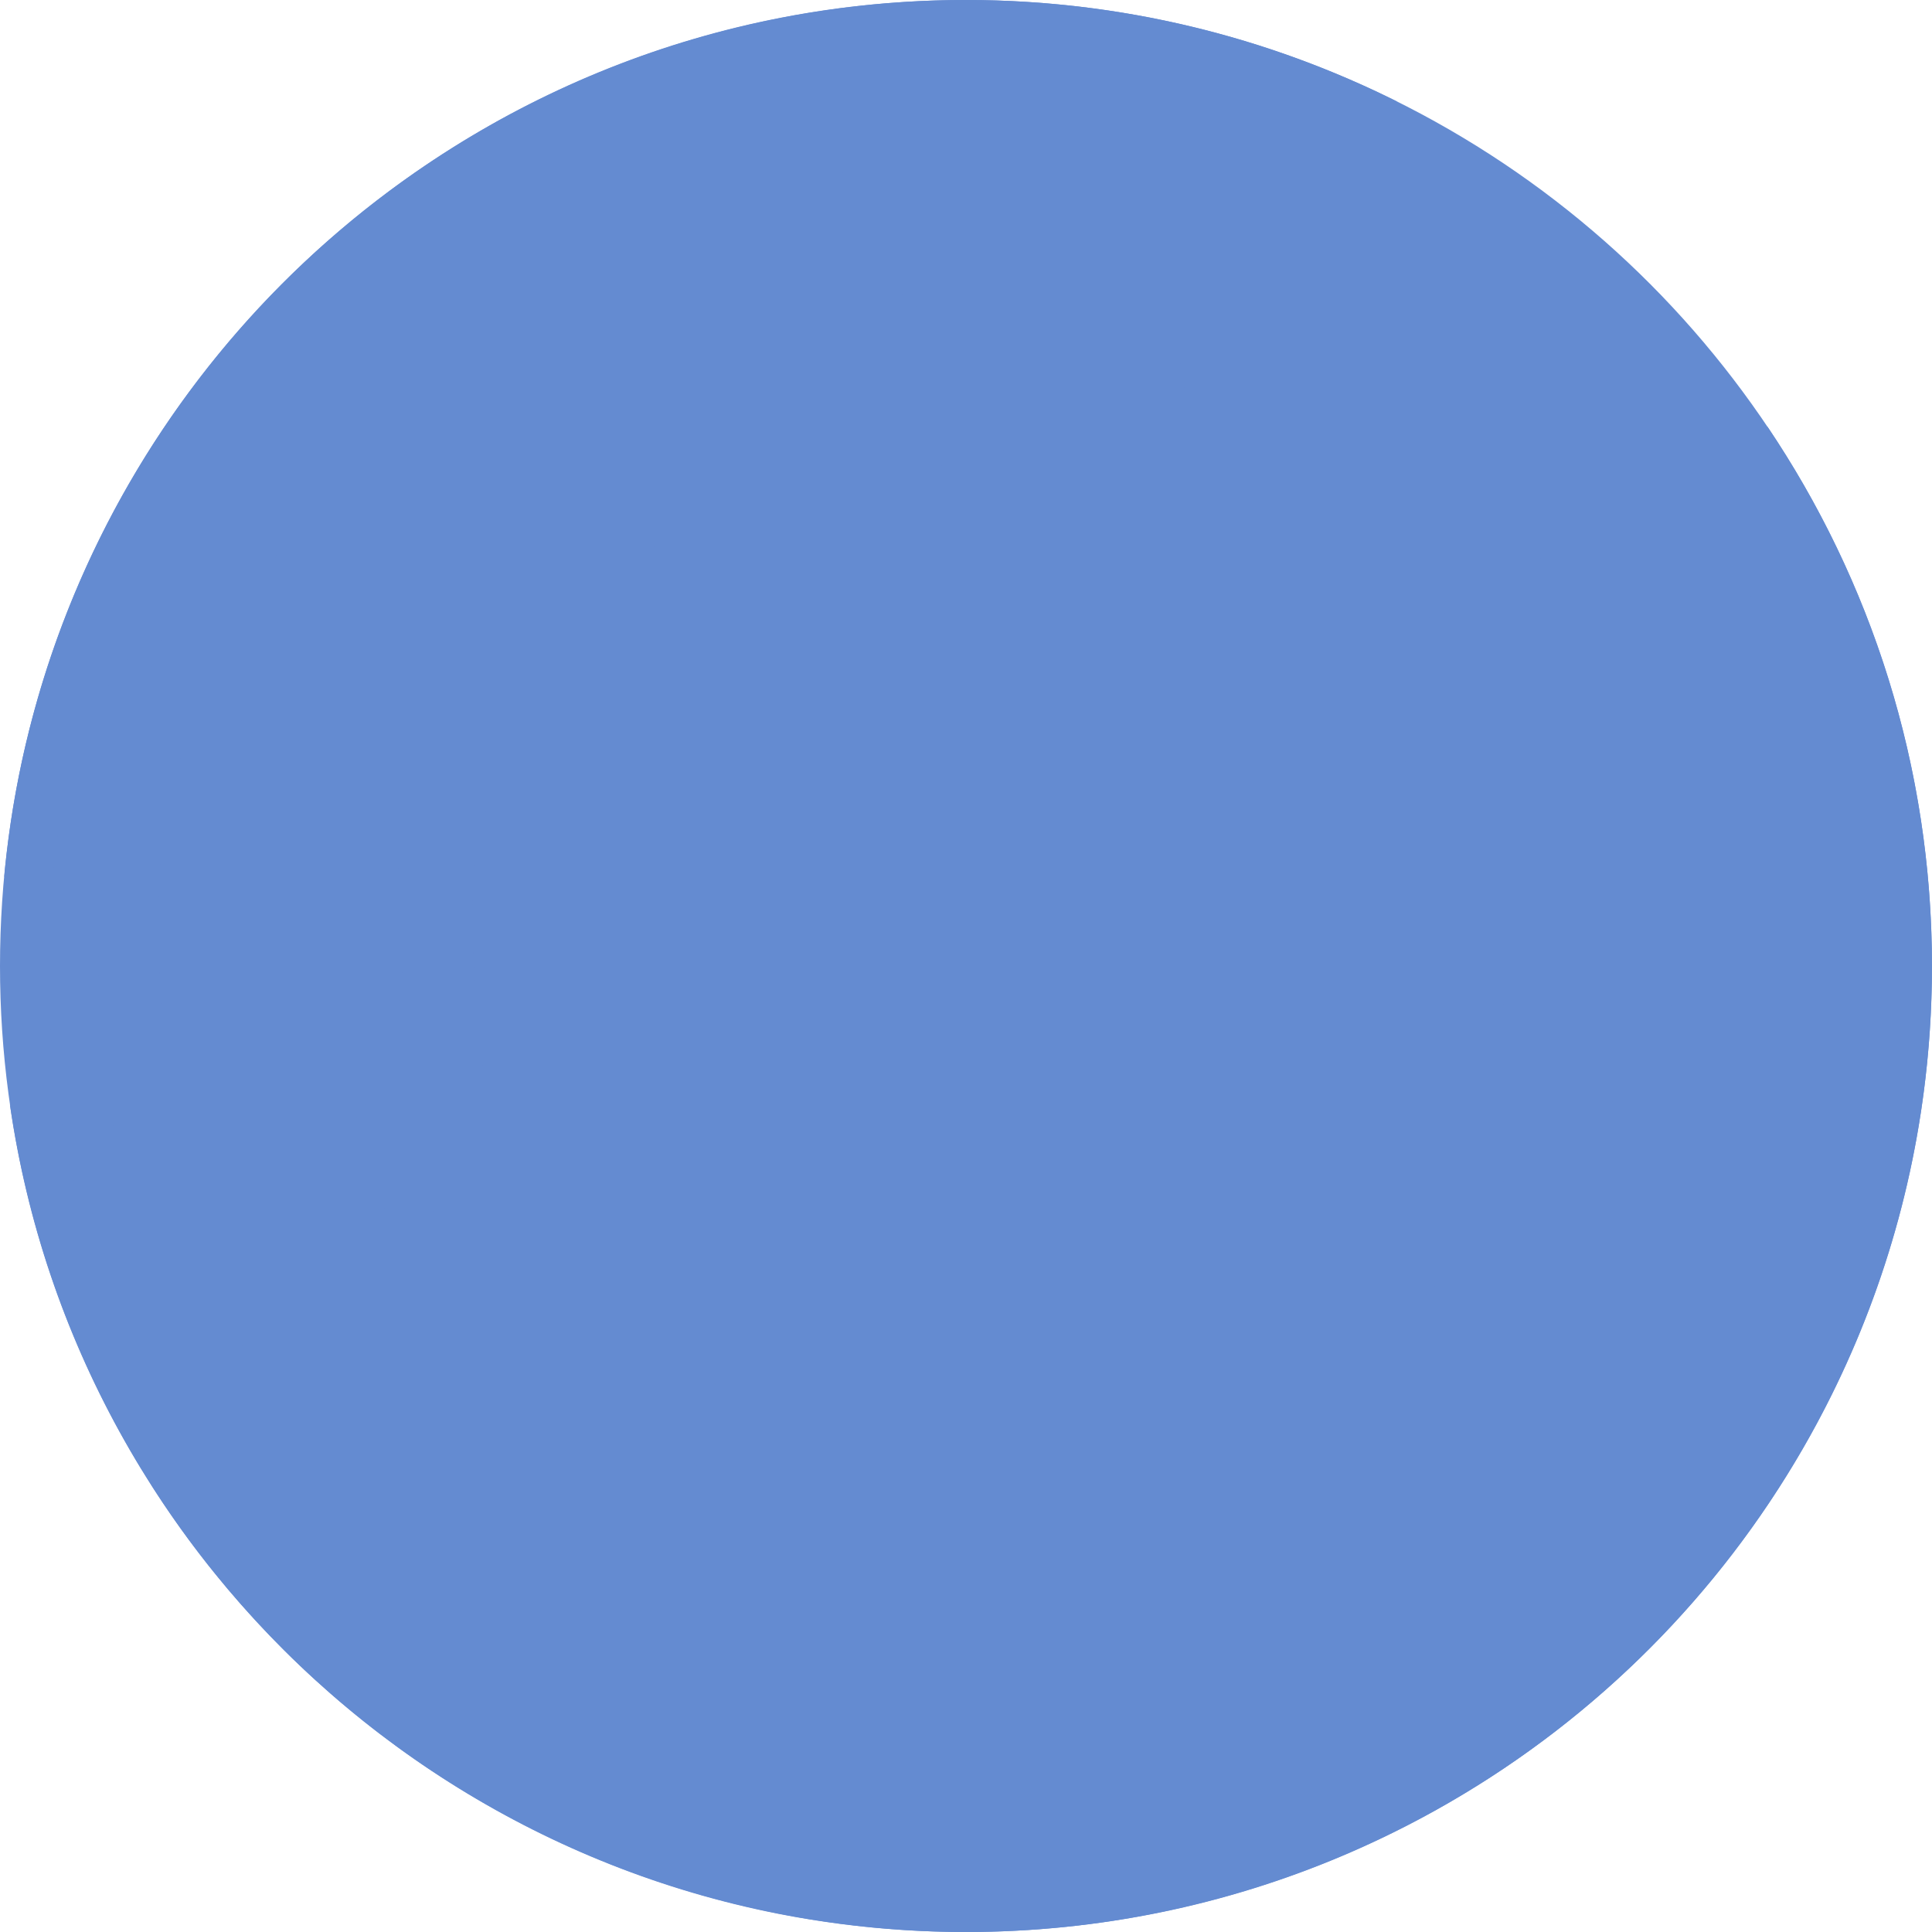 <?xml version="1.0" encoding="UTF-8"?><svg xmlns="http://www.w3.org/2000/svg" viewBox="0 0 194.5 194.5"><defs><style>.cls-1,.cls-2,.cls-3{fill:#648bd1;}.cls-4{isolation:isolate;}.cls-2{mix-blend-mode:soft-light;}.cls-3{mix-blend-mode:multiply;}</style></defs><g class="cls-4"><g id="Capa_2"><g id="fondo"><g><circle class="cls-1" cx="97.25" cy="97.25" r="97.25"/><circle class="cls-3" cx="97.25" cy="97.25" r="92.38"/><circle class="cls-3" cx="97.25" cy="97.25" r="87.34"/><path class="cls-1" d="m34.61,45.2c-5.64,6.52-12.39,16.57-1.89,21.72,2.15,1.05,4.36,2.09,6.74,2.33,7.07.73,14.94-6.55,20.46-10.2,7.45-4.93,14.75-10.1,21.87-15.5,9.16-6.94-1.74-12.68-7.47-16.65-1.94-1.35-4.47-3.46-6.9-3.58-6.1-.29-13.07,4.6-17.75,8.02-5.44,3.98-10.44,8.56-14.87,13.64-.06.07-.12.14-.19.21Z"/><path class="cls-1" d="m16.3,102.57c.19,3.08.5,6.15.87,9.18.29,2.37.43,5.59,2.34,7.27,5.61,4.93,12.73-1.86,16.12-6.21,3.19-4.1,4.52-9.07,4.83-14.19.16-2.56.09-5.12,0-7.68-.34-8.77-3.9-13.4-11.87-17.08-8.78-4.06-11.1,1.51-12.1,9.58-.79,6.33-.58,12.78-.18,19.13Z"/><path class="cls-1" d="m68.38,145.77c3.16,3.09,6.04,6.36,8.07,10.12,1.43,2.66,1.15,5.87,1.15,8.73-2.07,12.89-10.09,9.79-18.81,5.47-7.75-3.85-14.85-8.87-20.75-15.22-3.77-4.05-13.19-14.28-11.73-20.35.32-1.33,1.18-2.46,2.08-3.49,2.9-3.37,7.55-9.93,12.39-9.68,6.47.35,10.31,7.29,14.12,11.59,3.97,4.47,9.01,8.47,13.49,12.83Z"/><path class="cls-1" d="m108.92,164.02c.48-.56,1.05-1.05,1.62-1.53,5.16-4.32,11.04-7.65,16.8-11.08,4.93-2.93,10.77-8.6,16.61-9.32,2.3-.28,4.77.62,6.15,2.49,1.57,2.13,3.87,5,4.32,7.66,1.32,7.95-12.92,14.39-18.29,17.66-6.43,3.87-12.97,6.86-20.18,8.74-2.75.72-6.19,1.35-7.67-1.69-1.21-2.49-1.41-9.45-.08-11.91.2-.37.45-.71.72-1.03Z"/><path class="cls-1" d="m157.5,98.49c-1.91-6.1-3.88-12.18-6.36-18.03-.77-1.82-1.56-3.78-1.2-5.73.69-3.76,5.13-6.46,8.1-8.33,10.46-6.62,16.02,3.18,19.11,12.01,2.55,7.29,3.2,15.2,2.7,22.88-.3,4.63-1.47,7.14-5.69,9.29-5.2,2.65-11.68,3.59-13.8-3-.97-3.01-1.91-6.05-2.85-9.08Z"/><path class="cls-1" d="m119.47,39.93c-.92-3.08-.81-6.36-.68-9.57.08-1.98.2-4.11,1.41-5.68,1.05-1.36,2.77-2.07,4.48-2.31,7.37-1.05,15.88,3.79,21.63,8.04,6.23,4.59,17.68,15.89,11.02,23.65-2.17,2.53-5.12,4.24-8.01,5.9-2.68,1.54-6.55,3.25-9.52,1.66-1.22-.65-2.23-1.61-3.23-2.57-5.63-5.37-14.78-11.36-17.1-19.13Z"/><path class="cls-1" d="m157.95,140.36c.67,1.16,1.43,2.37,2.63,2.97,0,1.57,4.64-.74,5.08-1.16,1.86-1.78,3.17-5.22,4.52-7.43,1.77-2.92,3.58-5.91,4.32-9.24.19-.86.31-1.77.03-2.61-.77-2.34-3.44-1.85-5.27-1.45-3.98.88-9.37,2.88-12.69,5.21-6.03,4.23-2.16,7.63,1.37,13.71Z"/><path class="cls-1" d="m102.71,33.98c1.04-.33,2.05-.9,3-1.77,6.33-5.83,10.01-17.2-2.02-17.96-4.61-.29-22.9-.82-19.13,7.25,2.67,5.73,11.2,14.65,18.15,12.48Z"/><path class="cls-1" d="m132.89,71.93c-.96.13-1.42,1.44-.94,2.29s1.54,1.21,2.51,1.16c.41-.02.84-.12,1.17-.37.72-.58.66-1.67.54-2.59-.02-.16-.05-.32-.15-.44-.11-.13-.29-.18-.46-.21-.98-.23-2.11-.42-2.9.2"/><path class="cls-1" d="m66.56,133.99c8.44,7.88,19.19,21.63,31.96,21.63,13.61.59,24.07-8.59,34.13-16.29,8.6-6.59,19.21-14.1,19.79-26.05.33-6.92-1.31-14.31-3.28-20.92-3.05-10.26-9.07-18.24-15.96-26.27-5.75-6.7-11.09-12.95-18.83-17.43-7.25-4.19-14.13-4.4-21.64-.91-12.62,5.86-23.28,12.89-34.24,21.19-2.53,1.92-4.96,4.04-6.73,6.68-5.58,8.33-4.21,18.61-3.61,28.02.82,12.97,9.23,21.79,18.41,30.36Z"/><path class="cls-1" d="m85.99,164.81c-2.4,2.79-3.47,8.29-2.76,11.1,1.1,4.42,12.08,5.12,15.3,3.45,3.19-1.66,2.06-9.05.8-11.68-1.94-4.04-7.06-5.82-11.24-4.39-.78.27-1.48.8-2.09,1.51Z"/><path class="cls-3" d="m177.92,42.93c.66,4.56,1.01,9.21,1.01,13.96,0,53.71-43.54,97.25-97.25,97.25-33.59,0-63.2-17.03-80.68-42.93,6.77,47.1,47.27,83.29,96.24,83.29,53.71,0,97.25-43.54,97.25-97.25,0-20.12-6.11-38.81-16.57-54.32Z"/><path class="cls-2" d="m140.68,10.24C127.61,3.7,112.86,0,97.25,0,46.55,0,4.93,38.8.42,88.33,20.53,40.29,76.48,7.39,140.68,10.24Z"/></g></g></g></g></svg>